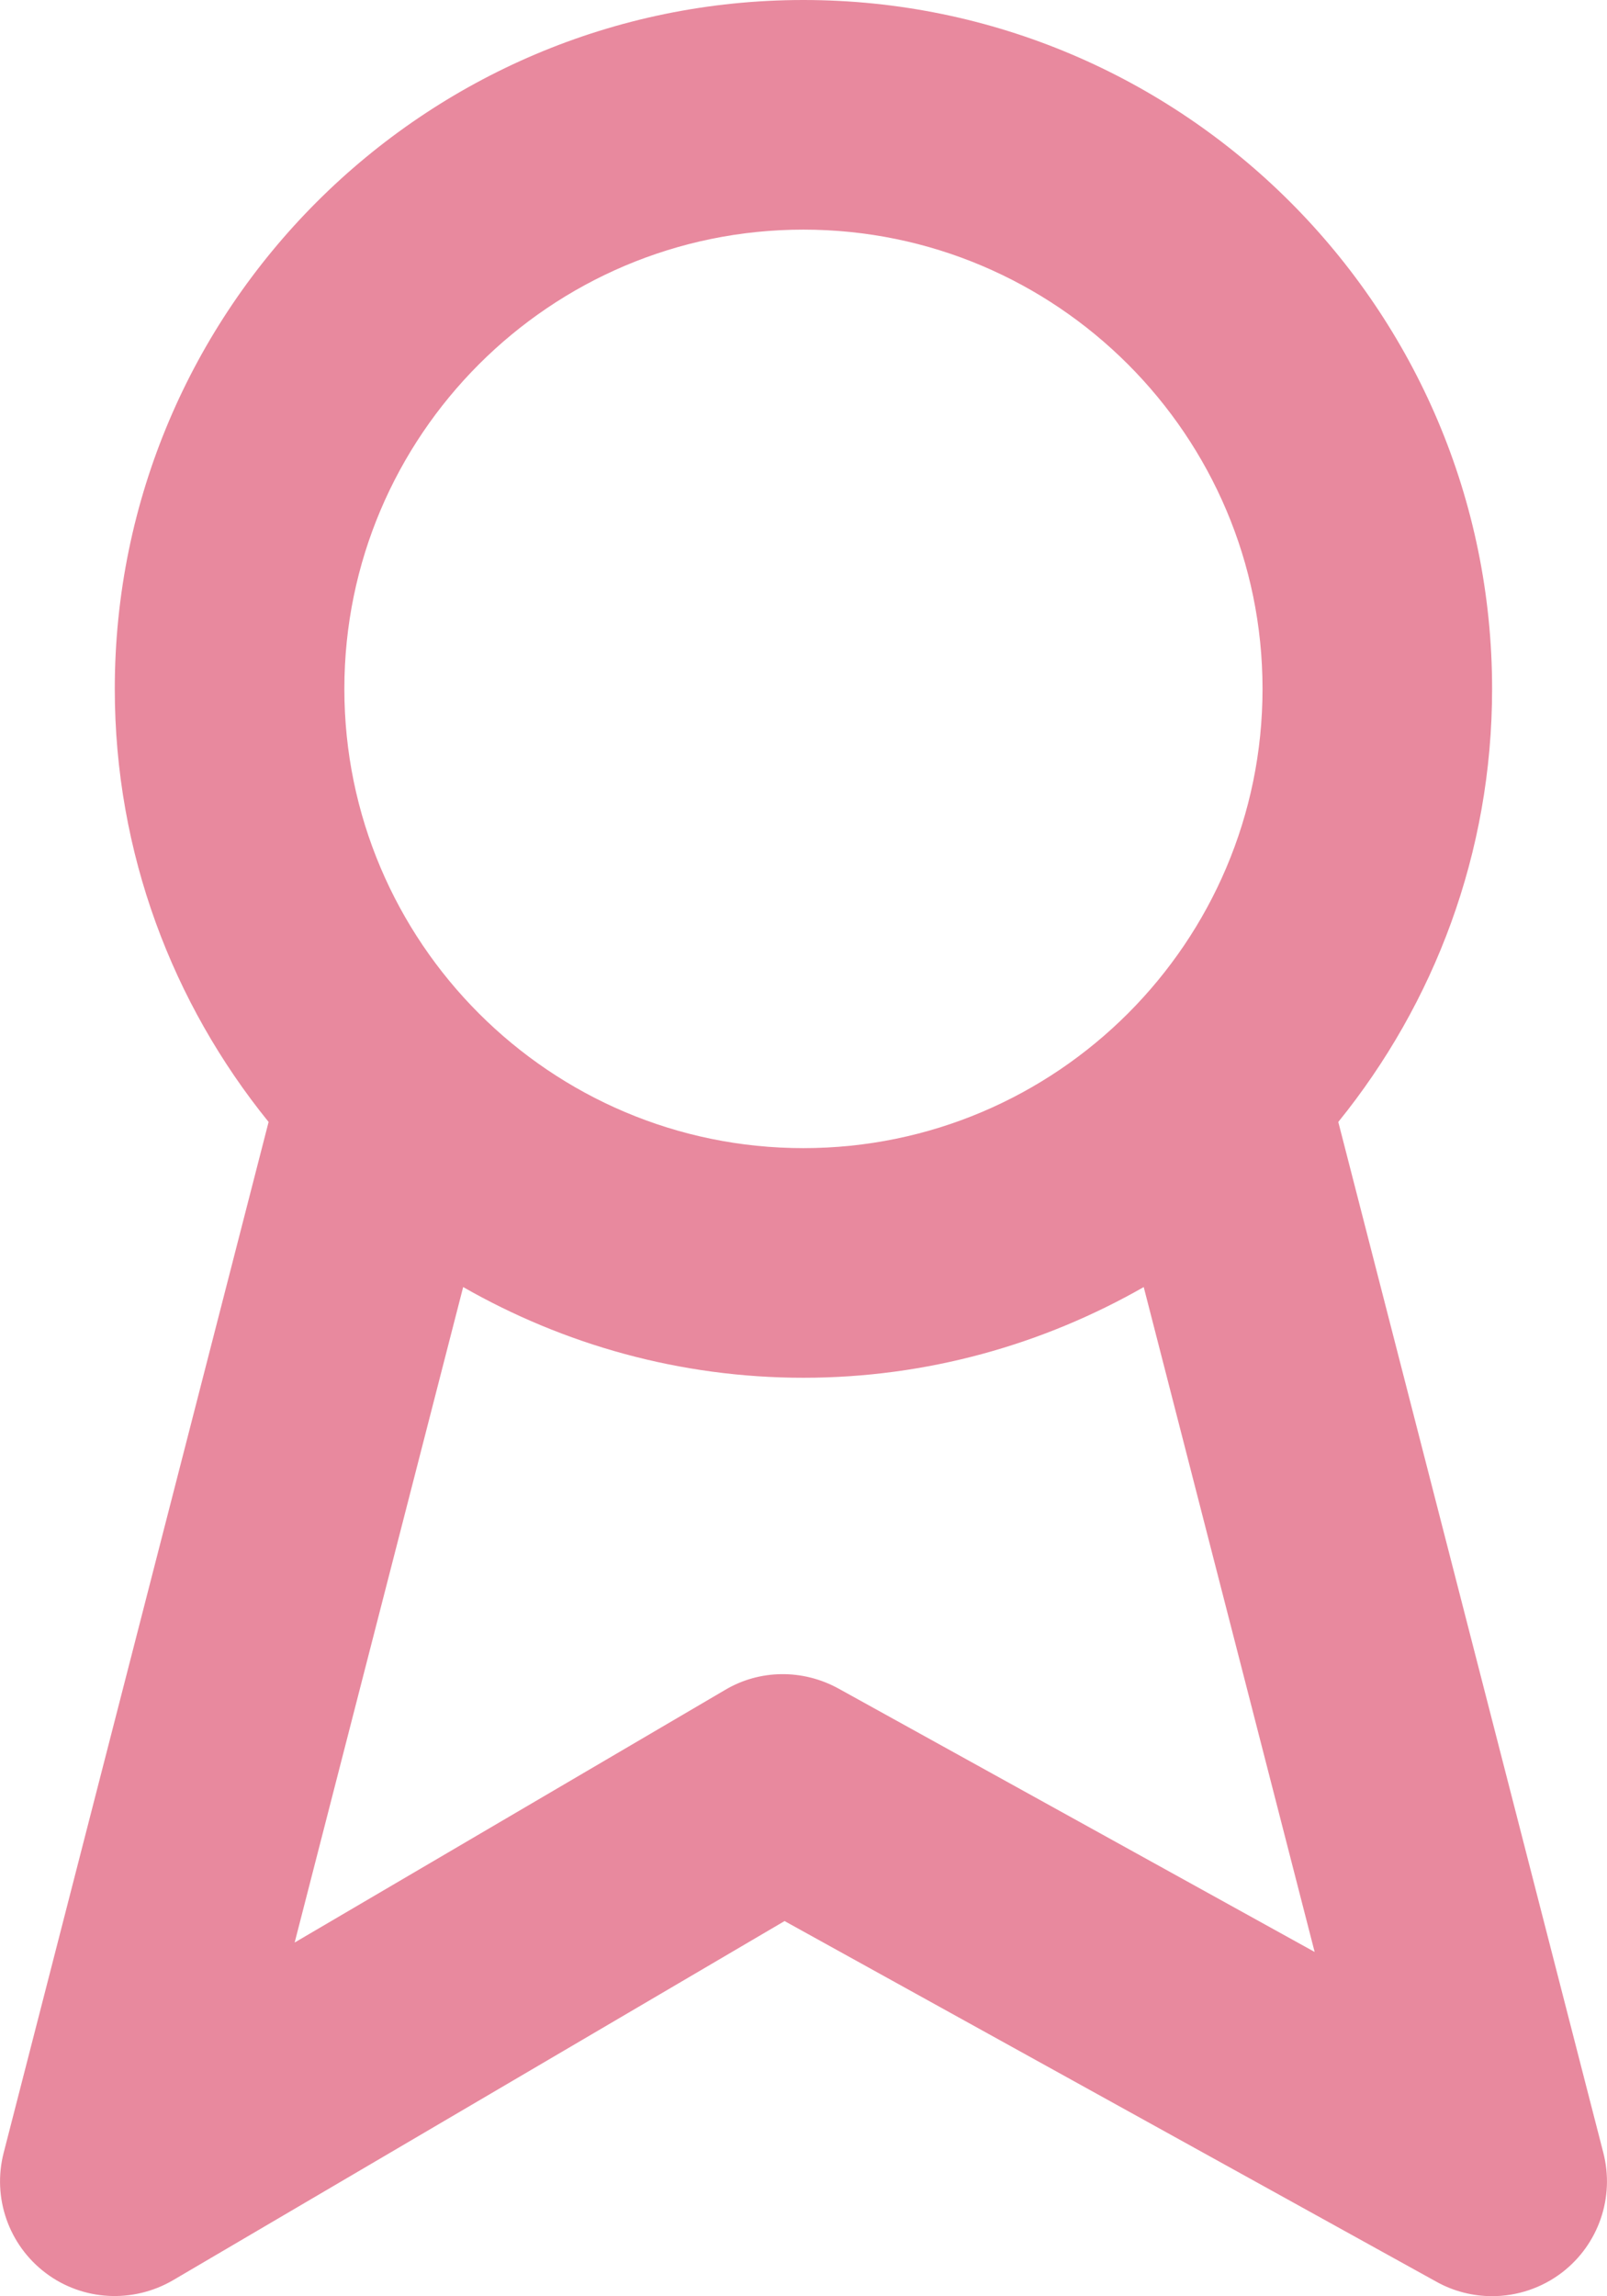 <svg width="14" height="20" viewBox="0 0 14 20" fill="none" xmlns="http://www.w3.org/2000/svg">
<path fill-rule="evenodd" clip-rule="evenodd" d="M7.305 14.707C6.994 14.536 6.618 14.539 6.315 14.72L2.567 16.919L4.035 11.21C4.91 11.71 5.921 12 6.999 12C8.077 12 9.088 11.71 9.964 11.21L11.453 17.001L7.305 14.707ZM6.999 2C9.205 2 10.999 3.794 10.999 6C10.999 8.206 9.205 10 6.999 10C4.794 10 3 8.206 3 6C3 3.794 4.794 2 6.999 2ZM13.968 18.75L11.659 9.772C12.495 8.74 12.999 7.429 12.999 6C12.999 2.691 10.308 0 6.999 0C3.692 0 1 2.691 1 6C1 7.429 1.504 8.74 2.34 9.772L0.032 18.75C-0.069 19.142 0.076 19.555 0.399 19.798C0.721 20.041 1.159 20.063 1.506 19.861L6.835 16.732L12.515 19.874C12.666 19.958 12.833 19.999 12.999 19.999C13.216 19.999 13.432 19.929 13.612 19.79C13.927 19.546 14.068 19.137 13.968 18.75Z" fill="#E8899E"/>
</svg>

